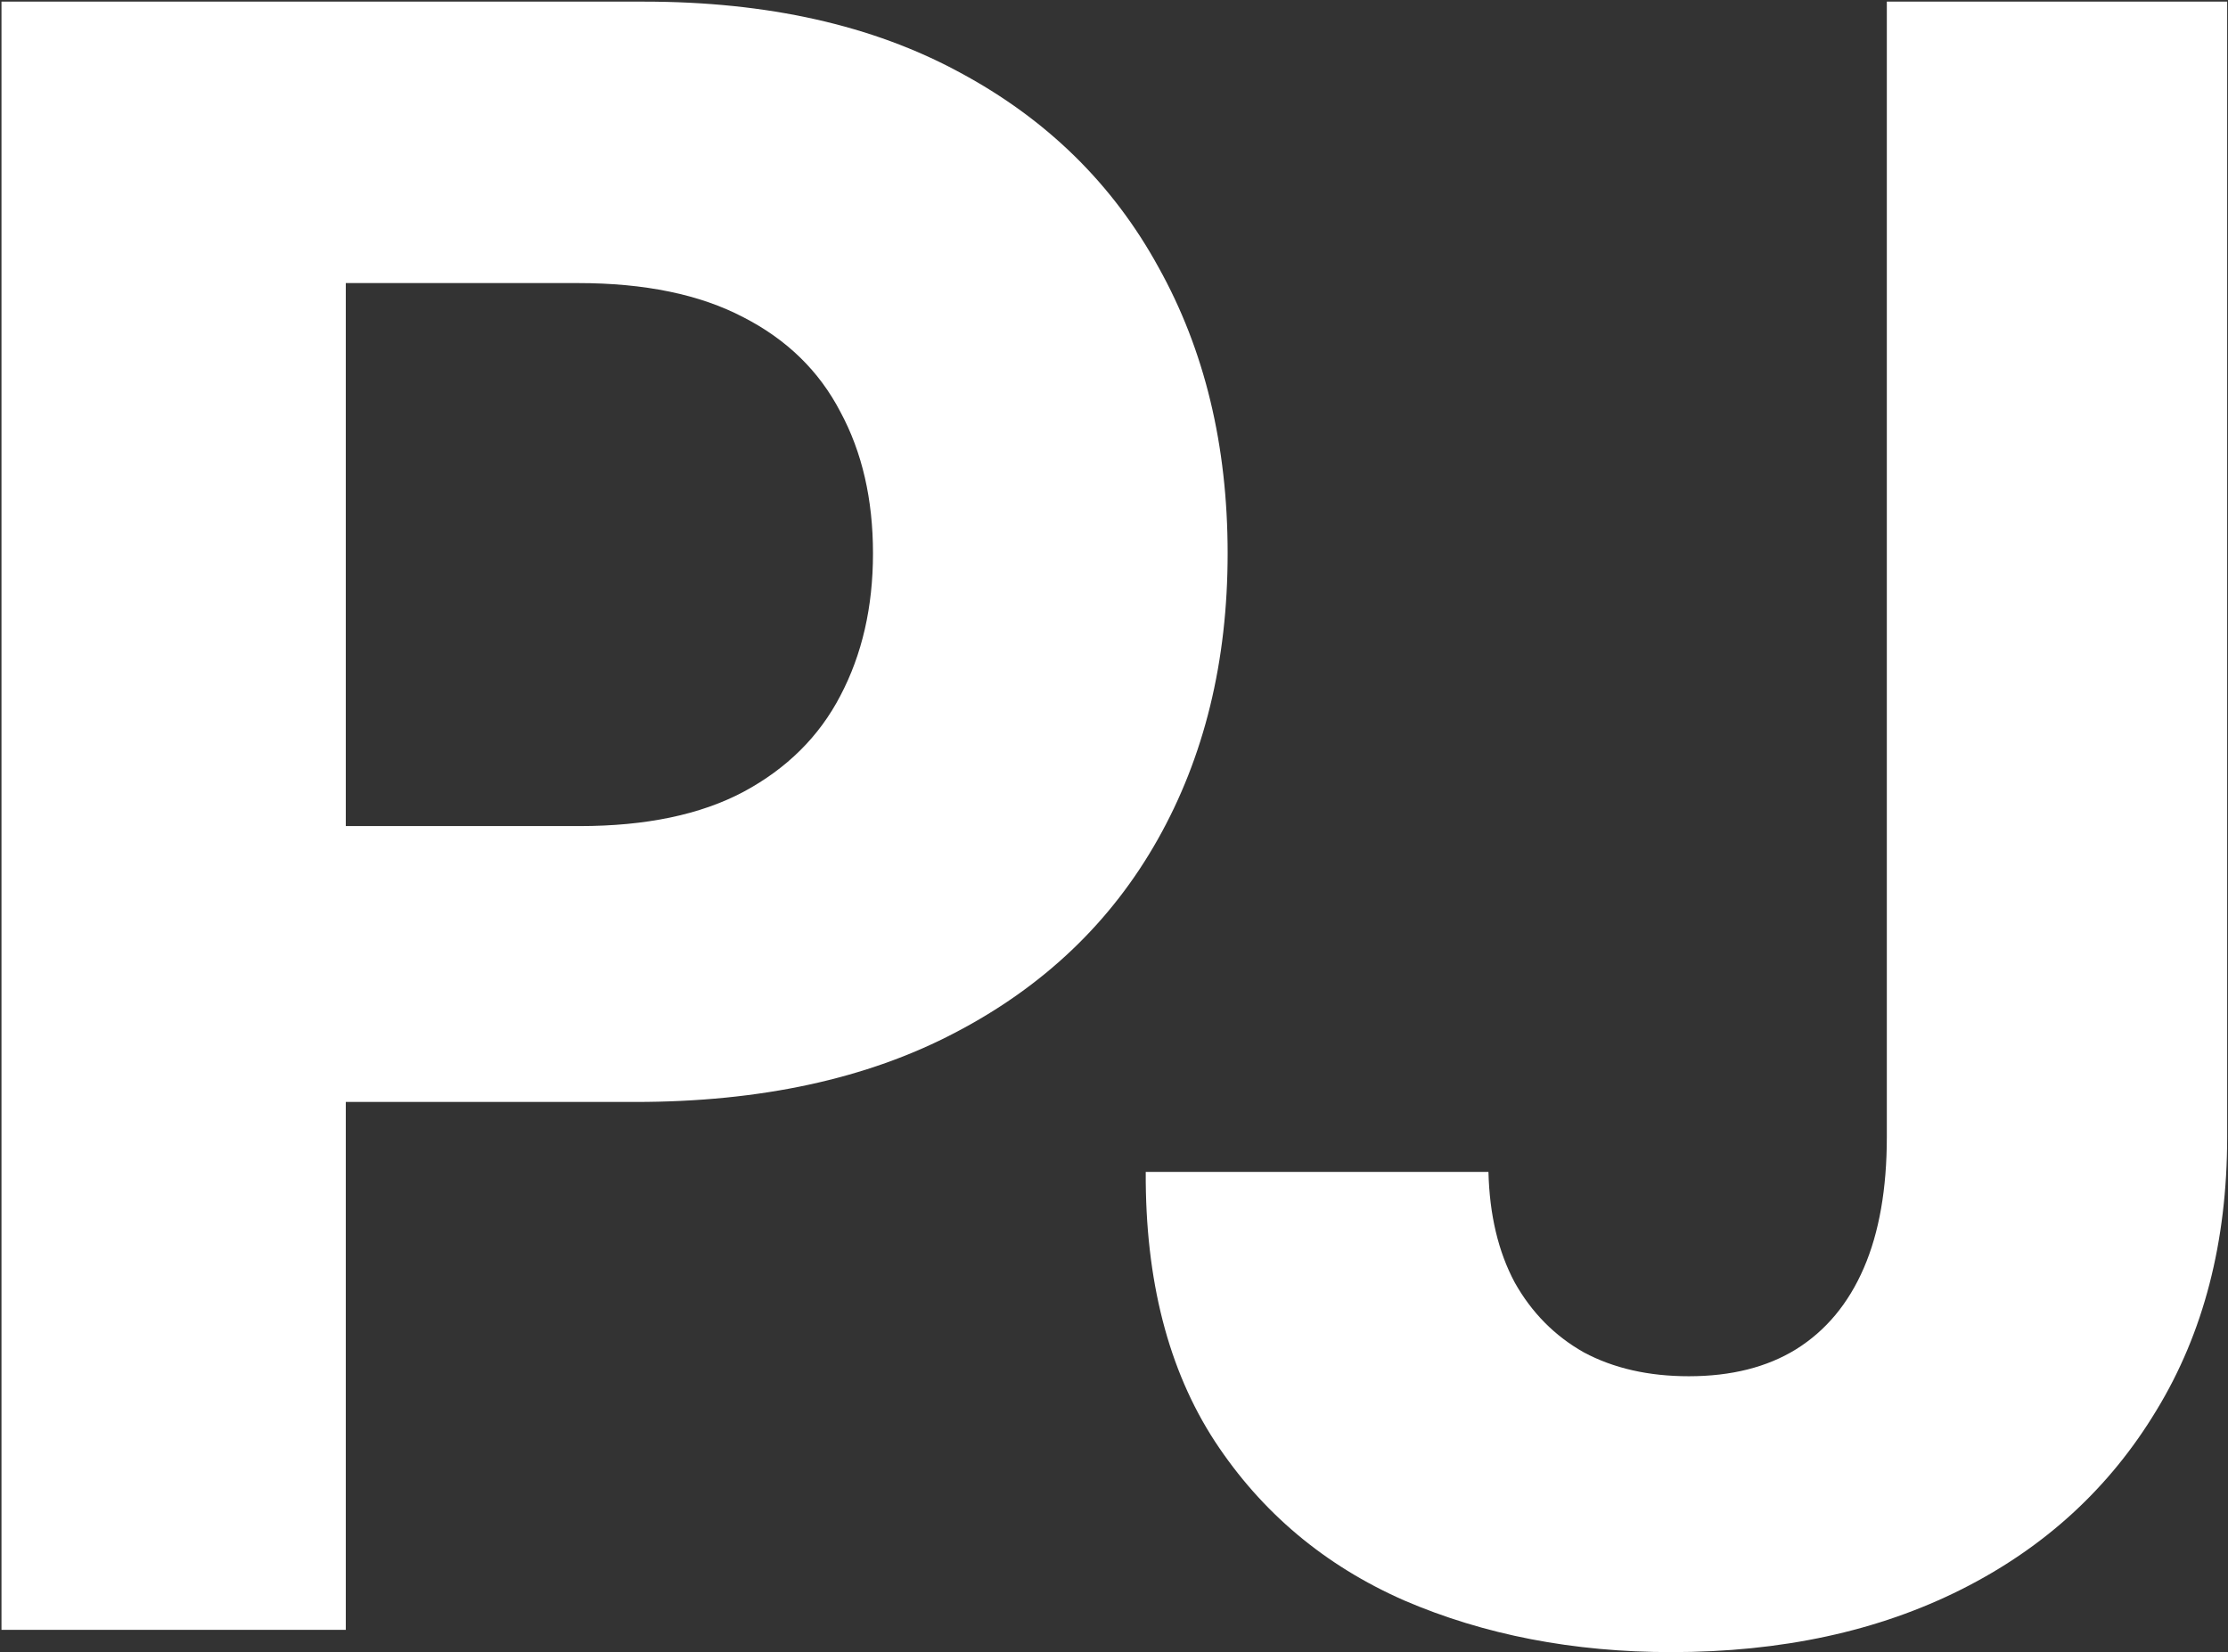 <svg width="995" height="738" viewBox="0 0 995 738" fill="none" xmlns="http://www.w3.org/2000/svg">
<rect x="0" y="0" width="995" height="738" fill="#333333" stroke="none"/>
<path d="M0.663 728V0.727H287.595C342.756 0.727 389.75 11.262 428.575 32.332C467.401 53.166 496.994 82.167 517.354 119.335C537.95 156.267 548.249 198.881 548.249 247.176C548.249 295.472 537.832 338.085 516.999 375.017C496.165 411.949 465.981 440.713 426.445 461.31C387.145 481.906 339.56 492.205 283.689 492.205H100.805V368.98H258.831C288.424 368.98 312.808 363.89 331.984 353.71C351.397 343.294 365.839 328.971 375.308 310.741C385.015 292.276 389.868 271.087 389.868 247.176C389.868 223.028 385.015 201.958 375.308 183.966C365.839 165.737 351.397 151.651 331.984 141.707C312.571 131.527 287.95 126.438 258.121 126.438H154.428V728H0.663ZM842.638 0.727H994.626V507.83C994.626 554.705 984.091 595.424 963.021 629.989C942.188 664.553 913.187 691.187 876.018 709.889C838.85 728.592 795.644 737.943 746.402 737.943C702.605 737.943 662.832 730.249 627.084 714.861C591.572 699.236 563.4 675.562 542.567 643.838C521.733 611.878 511.435 571.75 511.672 523.455H664.726C665.199 542.631 669.106 559.084 676.445 572.815C684.02 586.31 694.319 596.726 707.339 604.065C720.597 611.168 736.222 614.719 754.214 614.719C773.154 614.719 789.134 610.694 802.155 602.645C815.412 594.359 825.474 582.285 832.339 566.423C839.205 550.562 842.638 531.03 842.638 507.83V0.727Z" fill="white"/>
</svg>
